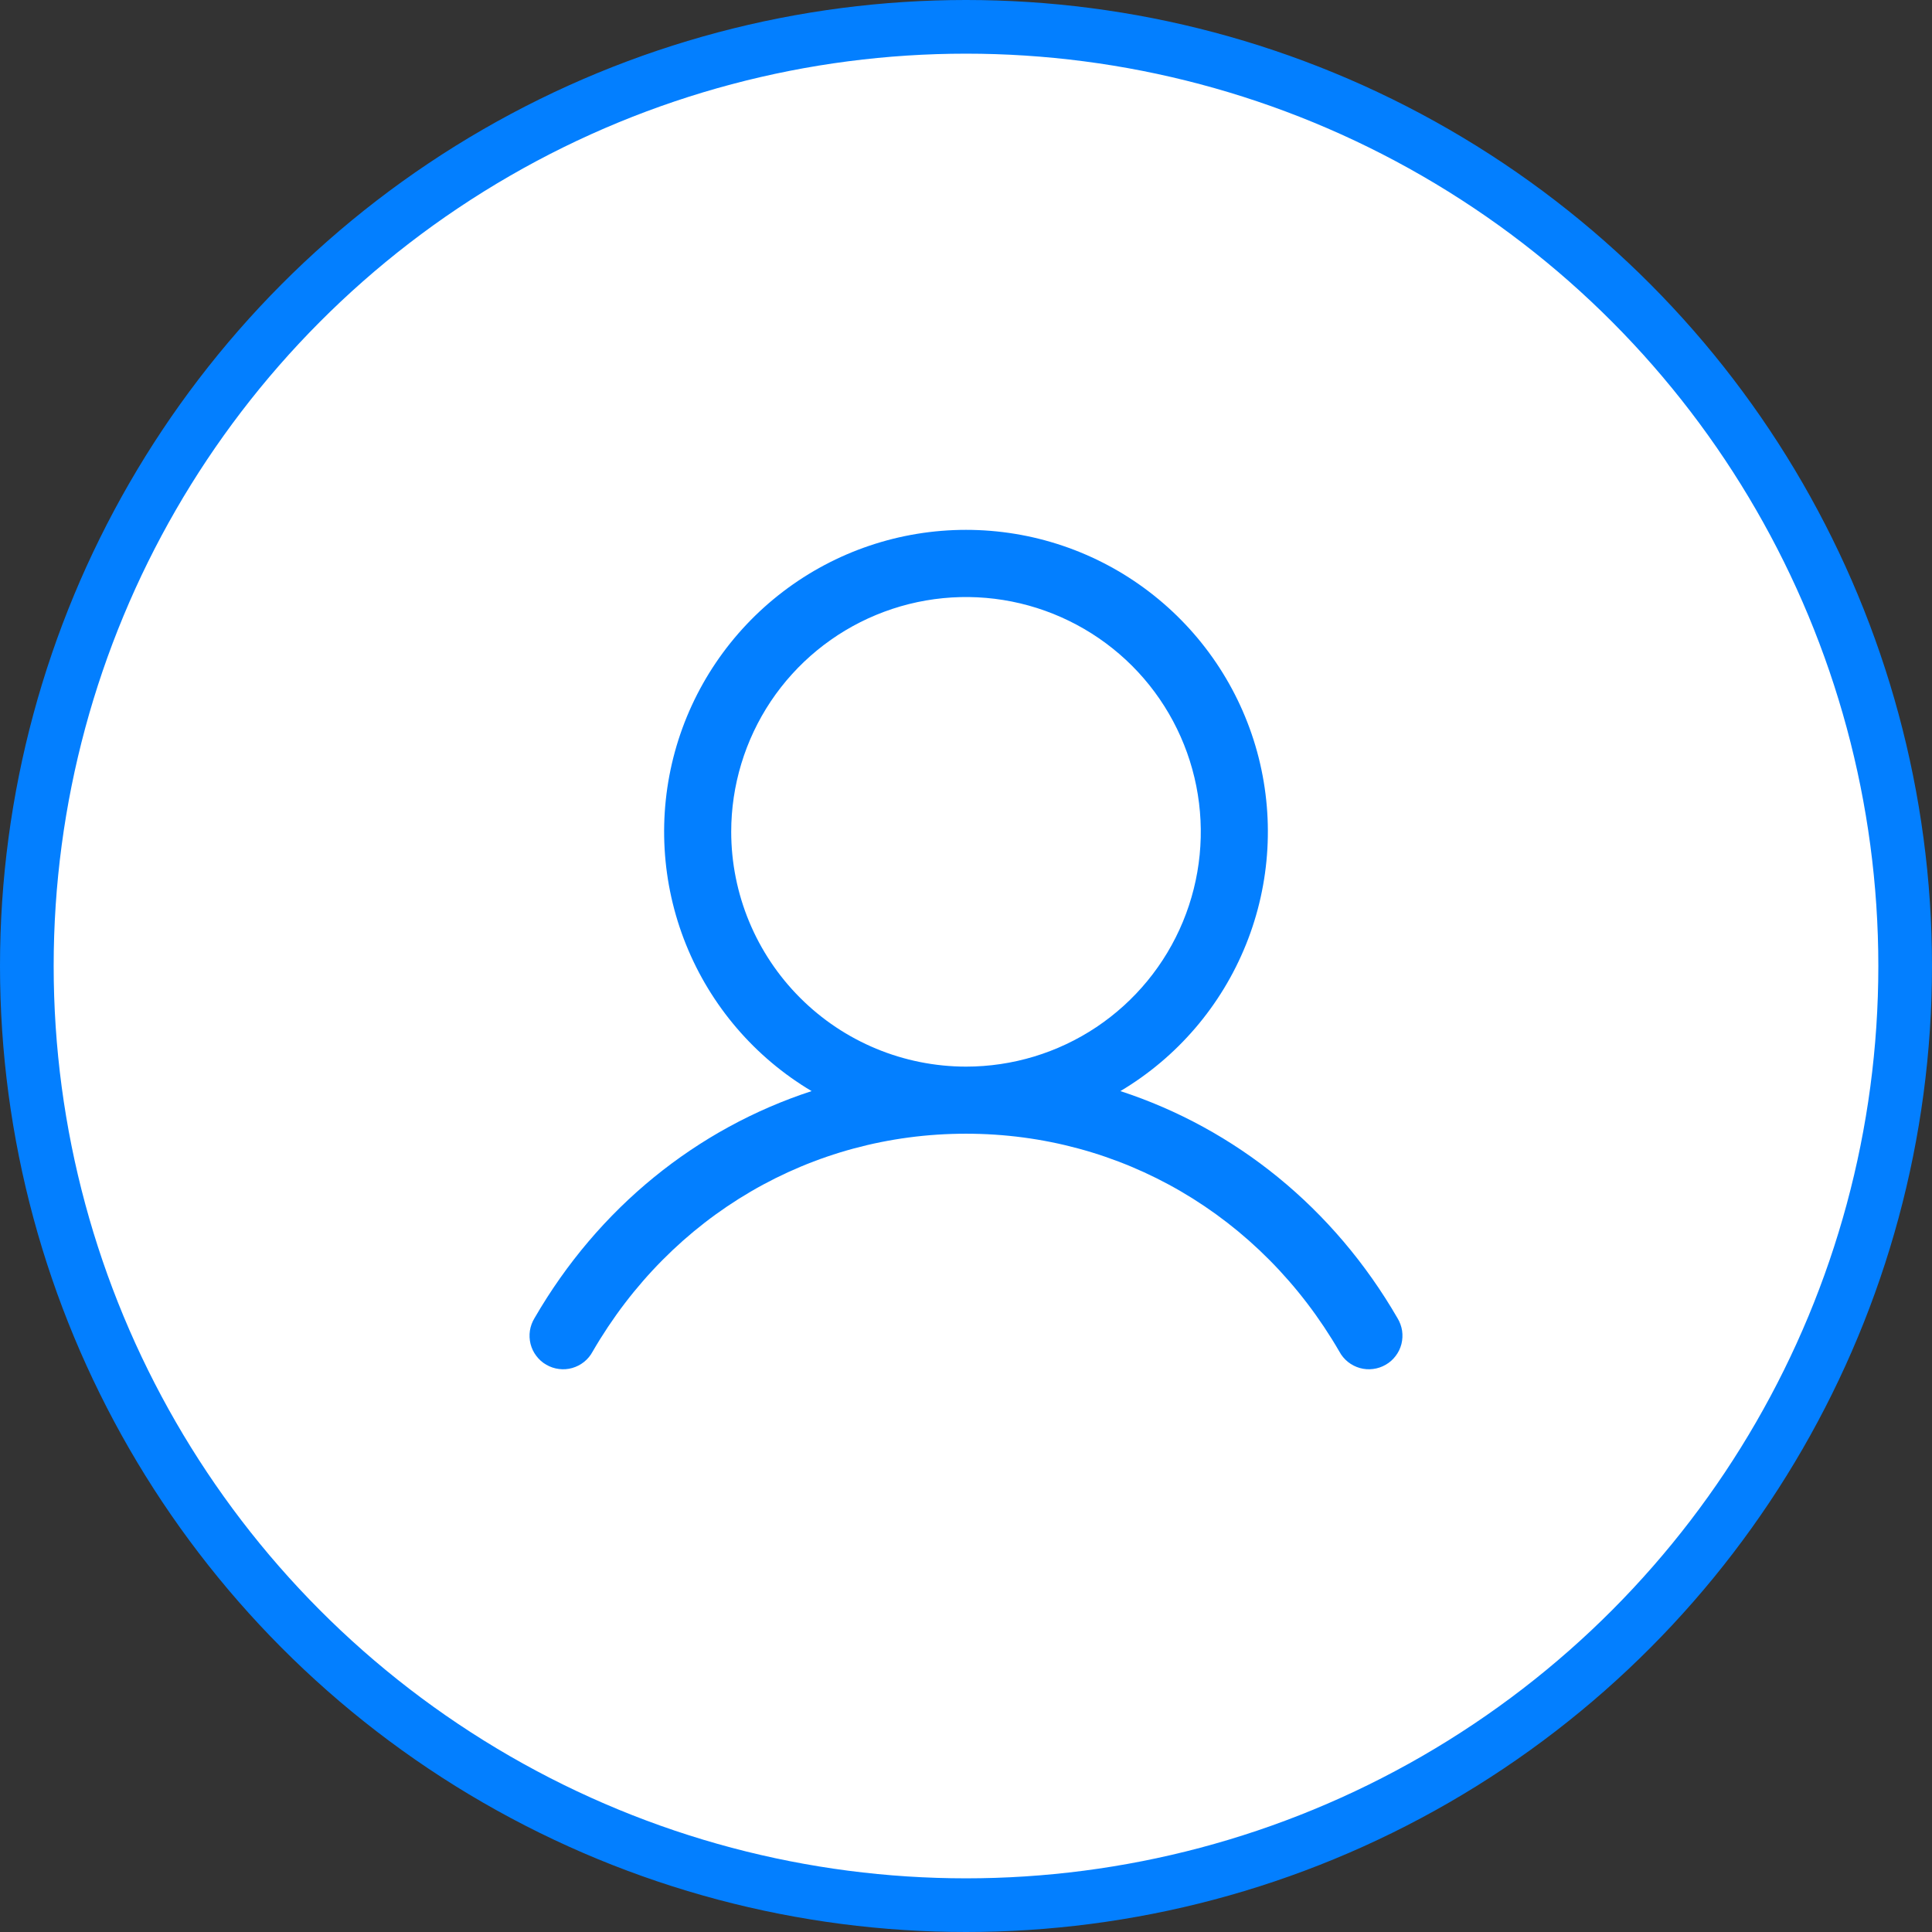 <svg width="36" height="36" viewBox="0 0 36 36" fill="none" xmlns="http://www.w3.org/2000/svg">
<rect x="0" y="0" width="36" height="36" fill="#333333" stroke="none"/>
<circle cx="18" cy="18" r="17.5" fill="white" stroke="#037FFF"/>
<path d="M26.041 24.563C24.851 22.506 23.017 21.03 20.877 20.331C21.936 19.701 22.758 18.741 23.218 17.598C23.678 16.456 23.75 15.194 23.424 14.006C23.097 12.818 22.389 11.771 21.409 11.024C20.43 10.277 19.232 9.873 18 9.873C16.768 9.873 15.57 10.277 14.591 11.024C13.611 11.771 12.903 12.818 12.576 14.006C12.25 15.194 12.322 16.456 12.782 17.598C13.242 18.741 14.064 19.701 15.123 20.331C12.983 21.03 11.149 22.505 9.959 24.563C9.916 24.634 9.887 24.713 9.874 24.795C9.862 24.878 9.866 24.962 9.886 25.043C9.907 25.124 9.943 25.2 9.994 25.266C10.044 25.333 10.107 25.389 10.18 25.43C10.252 25.472 10.332 25.499 10.415 25.509C10.497 25.52 10.581 25.514 10.662 25.491C10.742 25.468 10.817 25.43 10.882 25.378C10.947 25.326 11.002 25.261 11.041 25.188C12.513 22.644 15.115 21.125 18 21.125C20.885 21.125 23.487 22.644 24.959 25.188C24.998 25.261 25.053 25.326 25.118 25.378C25.183 25.43 25.258 25.468 25.338 25.491C25.419 25.514 25.503 25.52 25.585 25.509C25.668 25.499 25.748 25.472 25.82 25.43C25.893 25.389 25.956 25.333 26.006 25.266C26.057 25.2 26.093 25.124 26.114 25.043C26.134 24.962 26.138 24.878 26.126 24.795C26.113 24.713 26.084 24.634 26.041 24.563ZM13.625 15.5C13.625 14.635 13.882 13.789 14.362 13.069C14.843 12.35 15.526 11.789 16.326 11.458C17.125 11.127 18.005 11.04 18.854 11.209C19.702 11.378 20.482 11.795 21.094 12.406C21.706 13.018 22.122 13.798 22.291 14.646C22.46 15.495 22.373 16.375 22.042 17.174C21.711 17.974 21.15 18.657 20.431 19.138C19.711 19.619 18.865 19.875 18 19.875C16.84 19.874 15.728 19.413 14.908 18.592C14.088 17.772 13.626 16.66 13.625 15.5Z" fill="#037FFF"/>
</svg>
